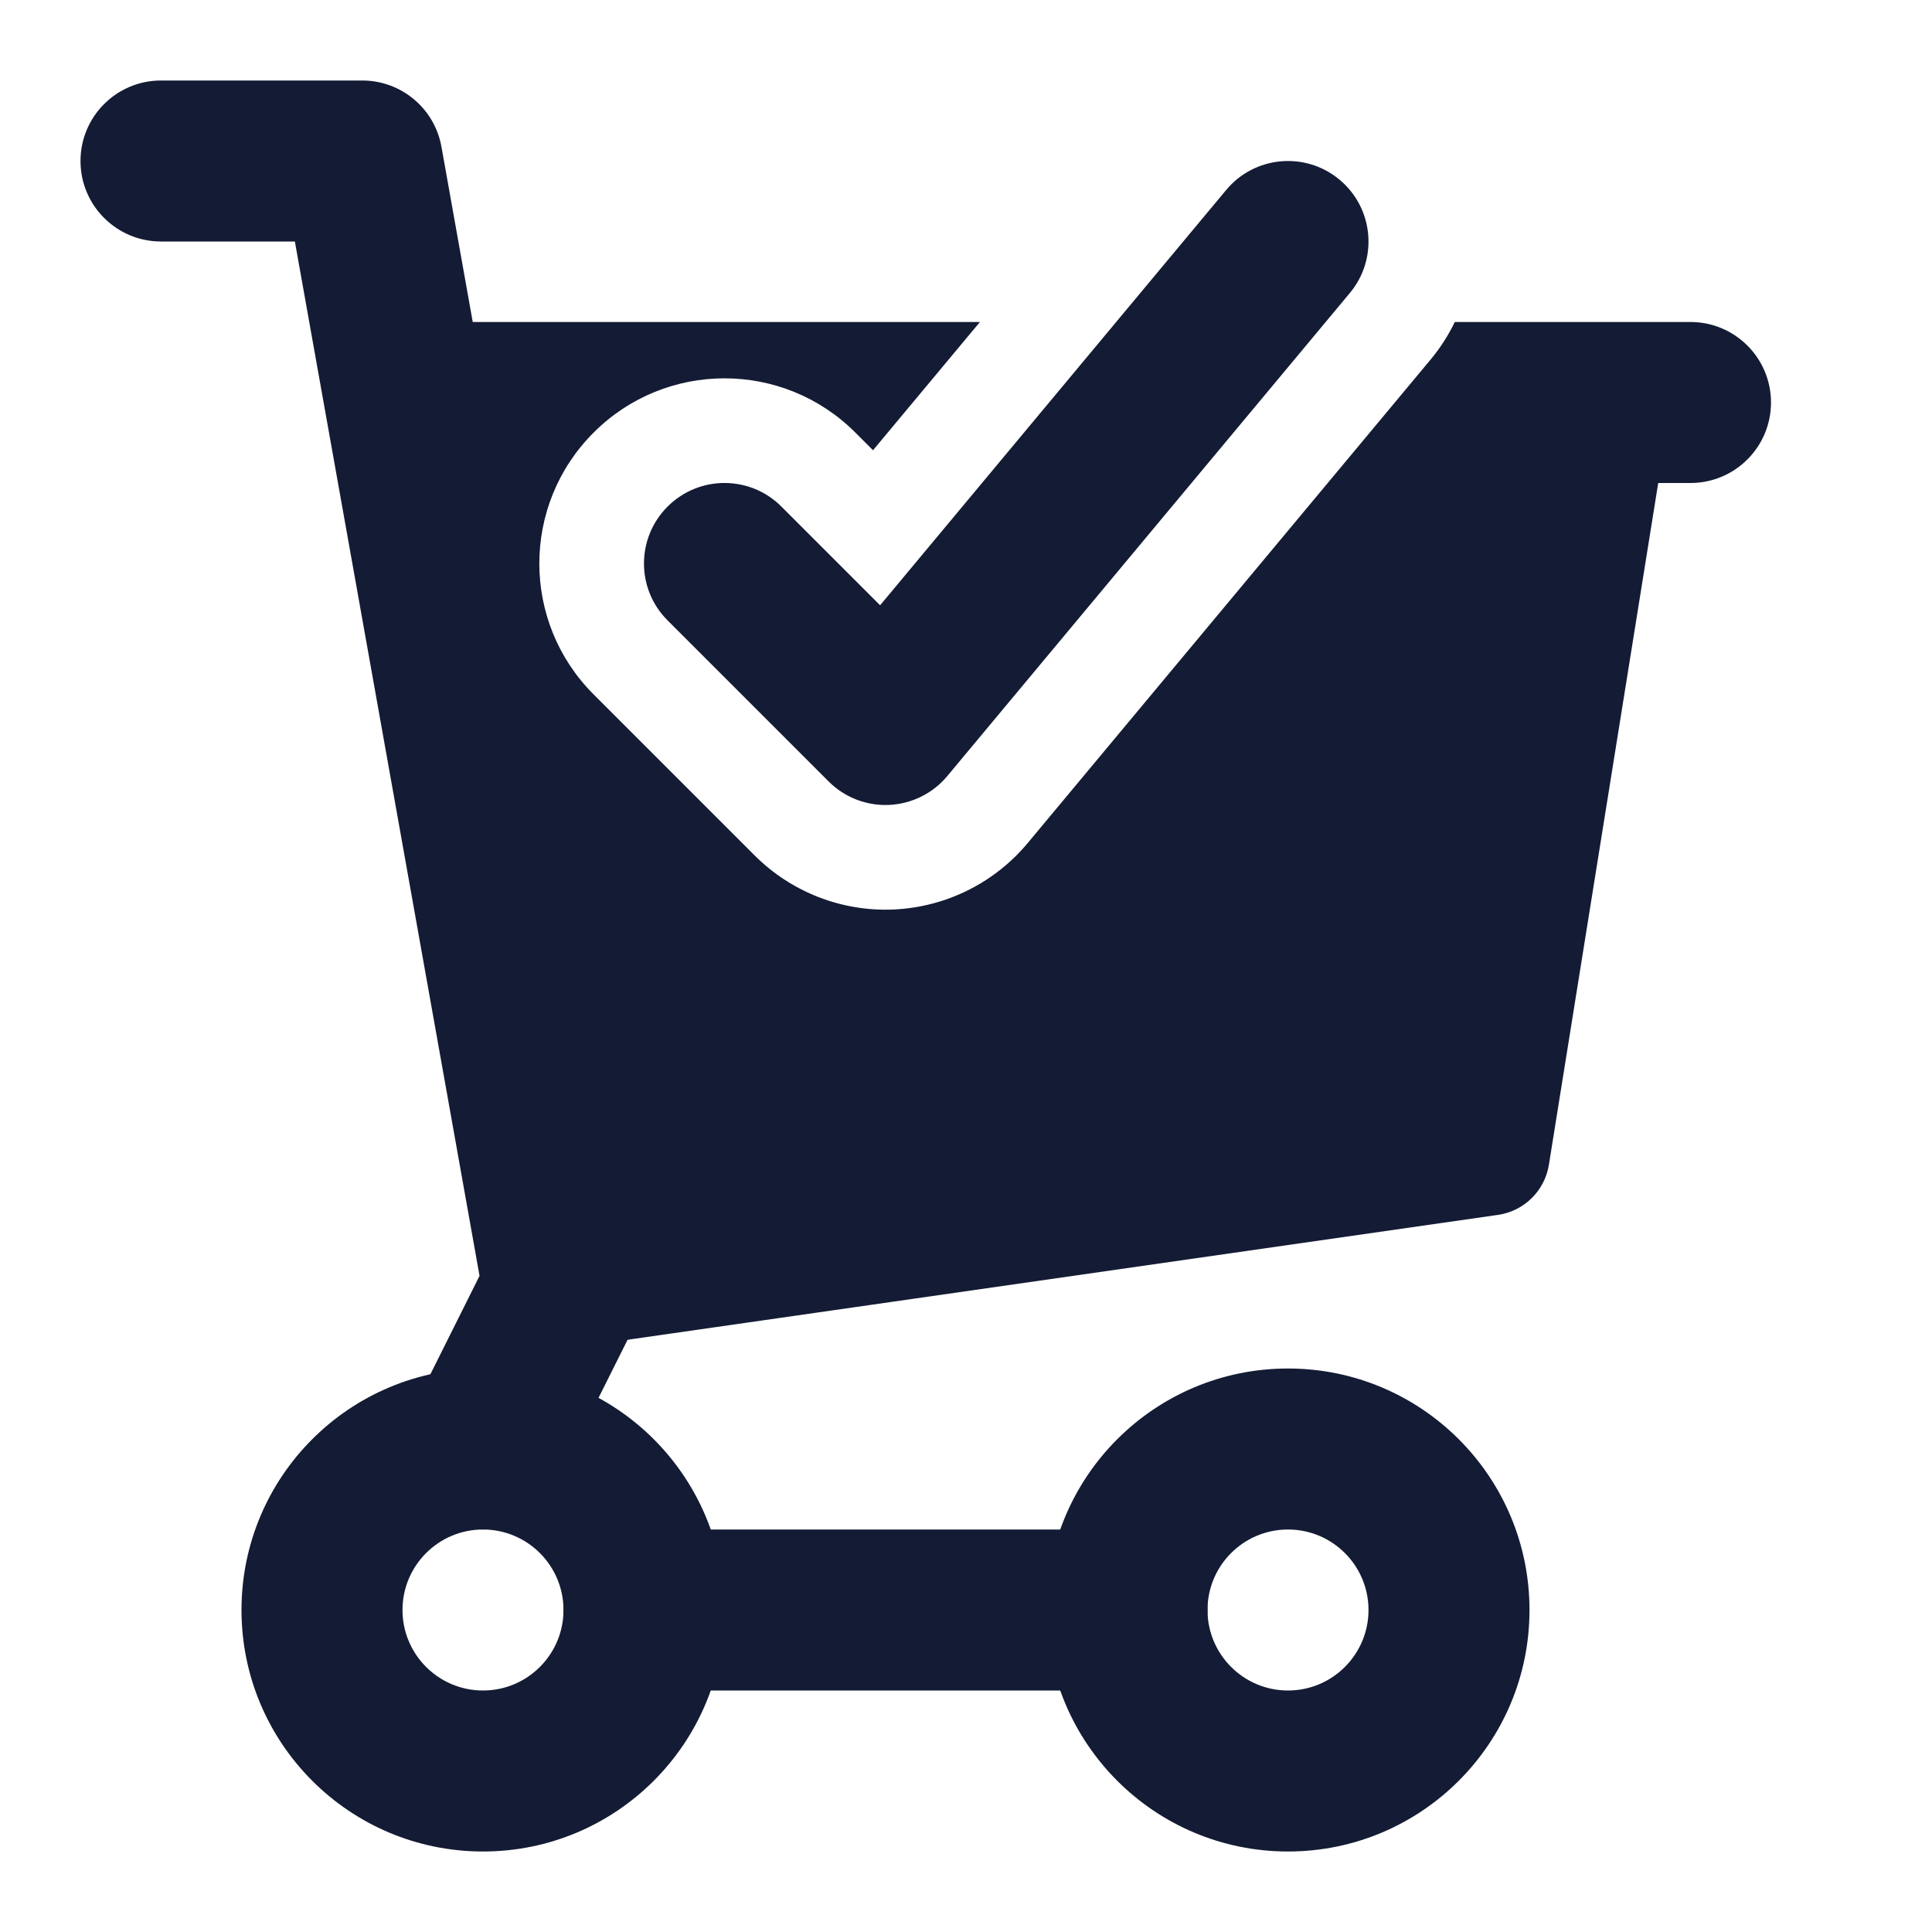 <svg width="24" height="24" viewBox="0 0 24 24" fill="none" xmlns="http://www.w3.org/2000/svg">
<path fill-rule="evenodd" clip-rule="evenodd" d="M1 2C1 1.448 1.448 1 2 1H4.5C4.984 1 5.399 1.347 5.484 1.824L7.984 15.824C8.022 16.036 7.991 16.255 7.894 16.447L6.894 18.447C6.647 18.941 6.047 19.141 5.553 18.894C5.059 18.647 4.859 18.047 5.106 17.553L5.957 15.849L3.663 3H2C1.448 3 1 2.552 1 2Z" fill="#141B34"/>
<path fill-rule="evenodd" clip-rule="evenodd" d="M6 19C5.448 19 5 19.448 5 20C5 20.552 5.448 21 6 21C6.552 21 7 20.552 7 20C7 19.448 6.552 19 6 19ZM3 20C3 18.343 4.343 17 6 17C7.657 17 9 18.343 9 20C9 21.657 7.657 23 6 23C4.343 23 3 21.657 3 20Z" fill="#141B34"/>
<path fill-rule="evenodd" clip-rule="evenodd" d="M16 19C15.448 19 15 19.448 15 20C15 20.552 15.448 21 16 21C16.552 21 17 20.552 17 20C17 19.448 16.552 19 16 19ZM13 20C13 18.343 14.343 17 16 17C17.657 17 19 18.343 19 20C19 21.657 17.657 23 16 23C14.343 23 13 21.657 13 20Z" fill="#141B34"/>
<path fill-rule="evenodd" clip-rule="evenodd" d="M7 20C7 19.448 7.448 19 8 19H14C14.552 19 15 19.448 15 20C15 20.552 14.552 21 14 21H8C7.448 21 7 20.552 7 20Z" fill="#141B34"/>
<path fill-rule="evenodd" clip-rule="evenodd" d="M16.64 2.232C17.064 2.585 17.122 3.216 16.768 3.64L11.768 9.64C11.588 9.856 11.326 9.986 11.045 9.999C10.765 10.012 10.492 9.906 10.293 9.707L8.293 7.707C7.902 7.317 7.902 6.683 8.293 6.293C8.683 5.902 9.317 5.902 9.707 6.293L10.933 7.519L15.232 2.36C15.585 1.936 16.216 1.878 16.64 2.232Z" fill="#141B34"/>
<path d="M12.173 4L10.845 5.593L10.626 5.374C9.728 4.475 8.272 4.475 7.374 5.374C6.475 6.272 6.475 7.728 7.374 8.626L9.374 10.626C9.831 11.083 10.459 11.327 11.104 11.298C11.75 11.268 12.353 10.969 12.767 10.472L17.767 4.472C17.89 4.325 17.992 4.166 18.072 4H21C21.552 4 22 4.448 22 5C22 5.552 21.552 6 21 6H20.599L19.241 14.469C19.189 14.793 18.932 15.046 18.607 15.092L7.107 16.742C6.707 16.8 6.334 16.531 6.262 16.134L4.262 5.134C4.222 4.915 4.282 4.69 4.424 4.519C4.567 4.349 4.778 4.25 5 4.25V4H12.173Z" fill="#141B34"/>
</svg>
